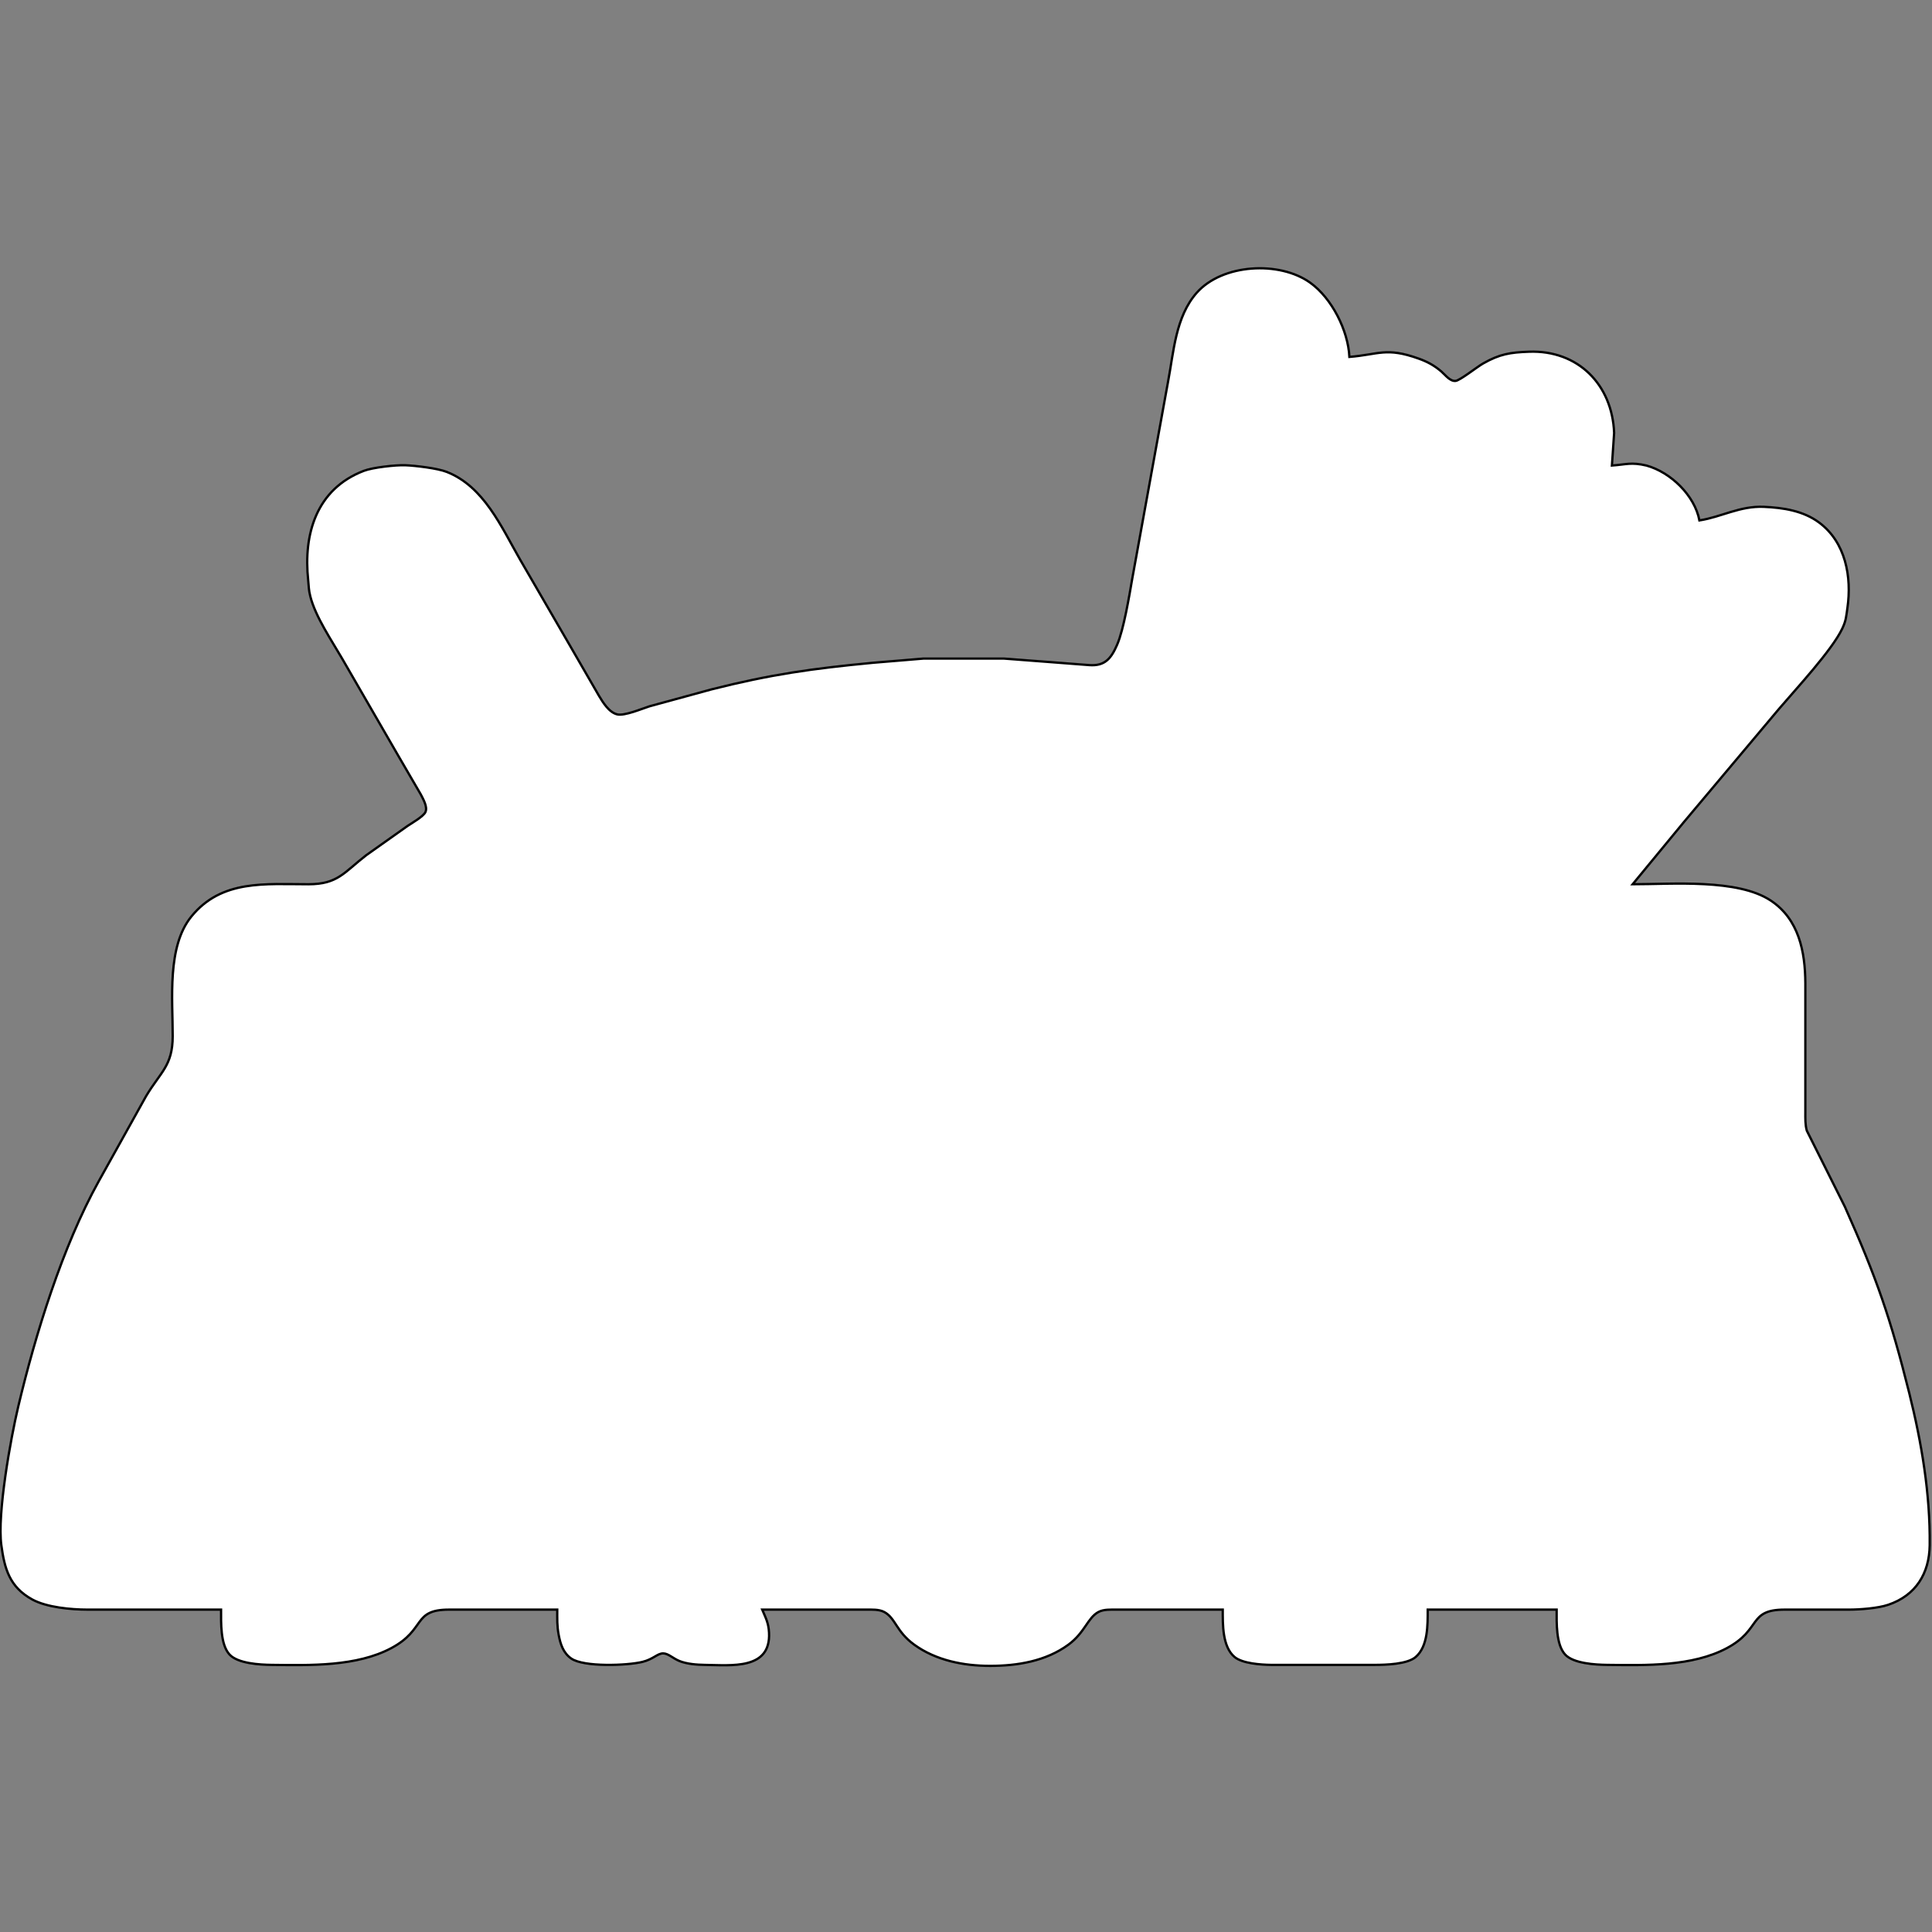 <?xml version="1.0" encoding="UTF-8" standalone="no"?>
<!DOCTYPE svg PUBLIC "-//W3C//DTD SVG 20010904//EN"
              "http://www.w3.org/TR/2001/REC-SVG-20010904/DTD/svg10.dtd">

<svg xmlns="http://www.w3.org/2000/svg"
     width="2.797in" height="2.797in"
     viewBox="0 0 839 839">
  <rect x="0" y="0" width="839" height="839" fill="#808080" stroke="none"/>
  <path id="Selection #1"
        fill="white" stroke="black" stroke-width="1"
        d="M 96.00,699.00
           C 96.00,699.00 38.00,699.00 38.00,699.00
             30.84,698.99 20.30,698.04 14.00,694.59
             4.09,689.15 1.97,681.19 0.58,671.00
             -1.26,657.53 4.57,624.97 7.88,611.00
             15.39,579.35 27.11,541.41 42.86,513.00
             42.86,513.00 63.45,476.00 63.45,476.00
             69.71,465.51 74.98,462.86 75.00,450.00
             75.03,433.98 72.47,411.16 83.04,398.09
             96.22,381.80 115.32,384.03 134.00,384.00
             146.70,383.98 149.36,378.90 159.00,371.42
             159.00,371.42 177.00,358.67 177.00,358.67
             178.86,357.43 183.95,354.52 184.77,352.62
             185.75,350.36 183.76,347.01 182.74,345.00
             182.74,345.00 172.85,328.00 172.85,328.00
             172.85,328.00 148.58,286.00 148.58,286.00
             143.95,278.03 137.03,267.85 134.76,259.00
             134.01,256.07 134.14,254.82 133.84,252.00
             131.69,232.03 137.33,212.38 158.00,204.47
             161.83,203.00 171.81,201.88 176.00,202.04
             180.43,202.21 190.00,203.35 194.00,204.93
             210.15,211.27 217.70,228.80 225.85,243.00
             225.85,243.00 246.72,279.00 246.72,279.00
             246.72,279.00 260.01,302.00 260.01,302.00
             261.81,304.99 264.39,309.31 268.00,310.22
             271.15,311.01 278.73,307.78 282.00,306.74
             282.00,306.74 309.00,299.37 309.00,299.37
             334.74,292.86 352.75,290.34 379.00,287.83
             379.00,287.83 401.00,286.00 401.00,286.00
             401.00,286.00 436.00,286.00 436.00,286.00
             436.00,286.00 448.00,286.91 448.00,286.91
             448.00,286.91 473.00,288.83 473.00,288.83
             479.86,289.35 482.55,285.91 485.12,280.00
             488.02,273.32 490.42,258.66 491.75,251.00
             491.75,251.00 507.20,166.00 507.20,166.00
             509.71,152.89 510.45,137.64 519.67,127.17
             530.79,114.55 555.63,113.17 569.00,122.79
             578.38,129.53 585.44,143.50 586.00,155.00
             598.77,153.96 601.95,150.68 616.00,155.70
             619.81,157.06 622.83,158.67 625.91,161.32
             627.61,162.78 629.66,165.65 632.09,165.42
             634.00,165.24 641.42,159.35 644.00,157.88
             651.27,153.73 655.85,153.04 664.00,152.74
             685.26,151.96 700.14,167.00 700.96,188.00
             700.96,188.00 700.00,202.17 700.00,202.17
             706.36,201.71 708.31,200.61 715.00,202.17
             725.57,205.09 735.95,215.20 738.00,226.00
             747.56,224.52 755.56,219.64 766.00,220.10
             774.37,220.47 783.12,221.81 789.99,226.93
             801.52,235.51 804.21,250.52 802.27,264.00
             801.73,267.72 801.70,269.47 800.02,273.00
             795.51,282.48 779.80,299.33 772.42,308.00
             772.42,308.00 731.25,357.00 731.25,357.00
             731.25,357.00 709.00,384.00 709.00,384.00
             726.21,384.00 754.61,381.53 769.00,391.10
             781.20,399.22 783.93,413.28 784.00,427.00
             784.00,427.00 784.00,483.00 784.00,483.00
             784.00,485.68 783.90,488.40 784.63,491.00
             784.63,491.00 801.14,524.00 801.14,524.00
             814.92,554.92 820.93,572.19 829.13,605.00
             834.49,626.50 838.26,648.81 838.00,671.00
             837.85,683.29 831.96,692.86 820.00,696.90
             815.50,698.42 807.81,698.99 803.00,699.00
             803.00,699.00 775.00,699.00 775.00,699.00
             758.99,699.03 765.16,707.54 750.00,715.68
             734.92,723.77 714.72,723.19 698.00,723.00
             692.83,722.94 683.24,722.42 679.65,718.47
             675.67,714.09 676.00,704.62 676.00,699.00
             676.00,699.00 620.00,699.00 620.00,699.00
             620.00,705.53 620.19,714.91 614.79,719.57
             611.11,722.75 601.80,722.99 597.00,723.00
             597.00,723.00 552.00,723.00 552.00,723.00
             547.59,722.94 539.54,722.42 536.13,719.57
             530.80,715.11 531.00,705.38 531.00,699.00
             531.00,699.00 485.00,699.00 485.00,699.00
             482.46,699.01 479.34,698.81 477.04,700.02
             472.32,702.52 471.15,708.96 463.99,714.21
             454.20,721.39 441.85,723.43 430.00,723.43
             418.48,723.43 406.50,721.10 397.00,714.21
             389.11,708.49 388.94,702.66 383.96,700.02
             381.67,698.81 378.54,699.01 376.00,699.00
             376.00,699.00 331.00,699.00 331.00,699.00
             332.60,702.79 333.74,704.77 333.96,709.00
             334.80,725.28 317.56,723.13 306.00,723.00
             302.58,722.96 298.18,722.61 295.00,721.30
             292.20,720.15 290.21,718.03 288.00,718.01
             285.48,717.99 283.77,720.52 279.00,721.70
             272.45,723.31 253.58,724.03 248.10,720.26
             244.58,717.84 243.37,713.98 242.62,710.00
             241.86,705.98 242.00,703.02 242.00,699.00
             242.00,699.00 195.00,699.00 195.00,699.00
             178.99,699.03 185.16,707.54 170.00,715.68
             154.92,723.77 134.72,723.19 118.00,723.00
             112.83,722.94 103.24,722.42 99.65,718.47
             95.67,714.09 96.00,704.62 96.00,699.00 Z" />
</svg>
